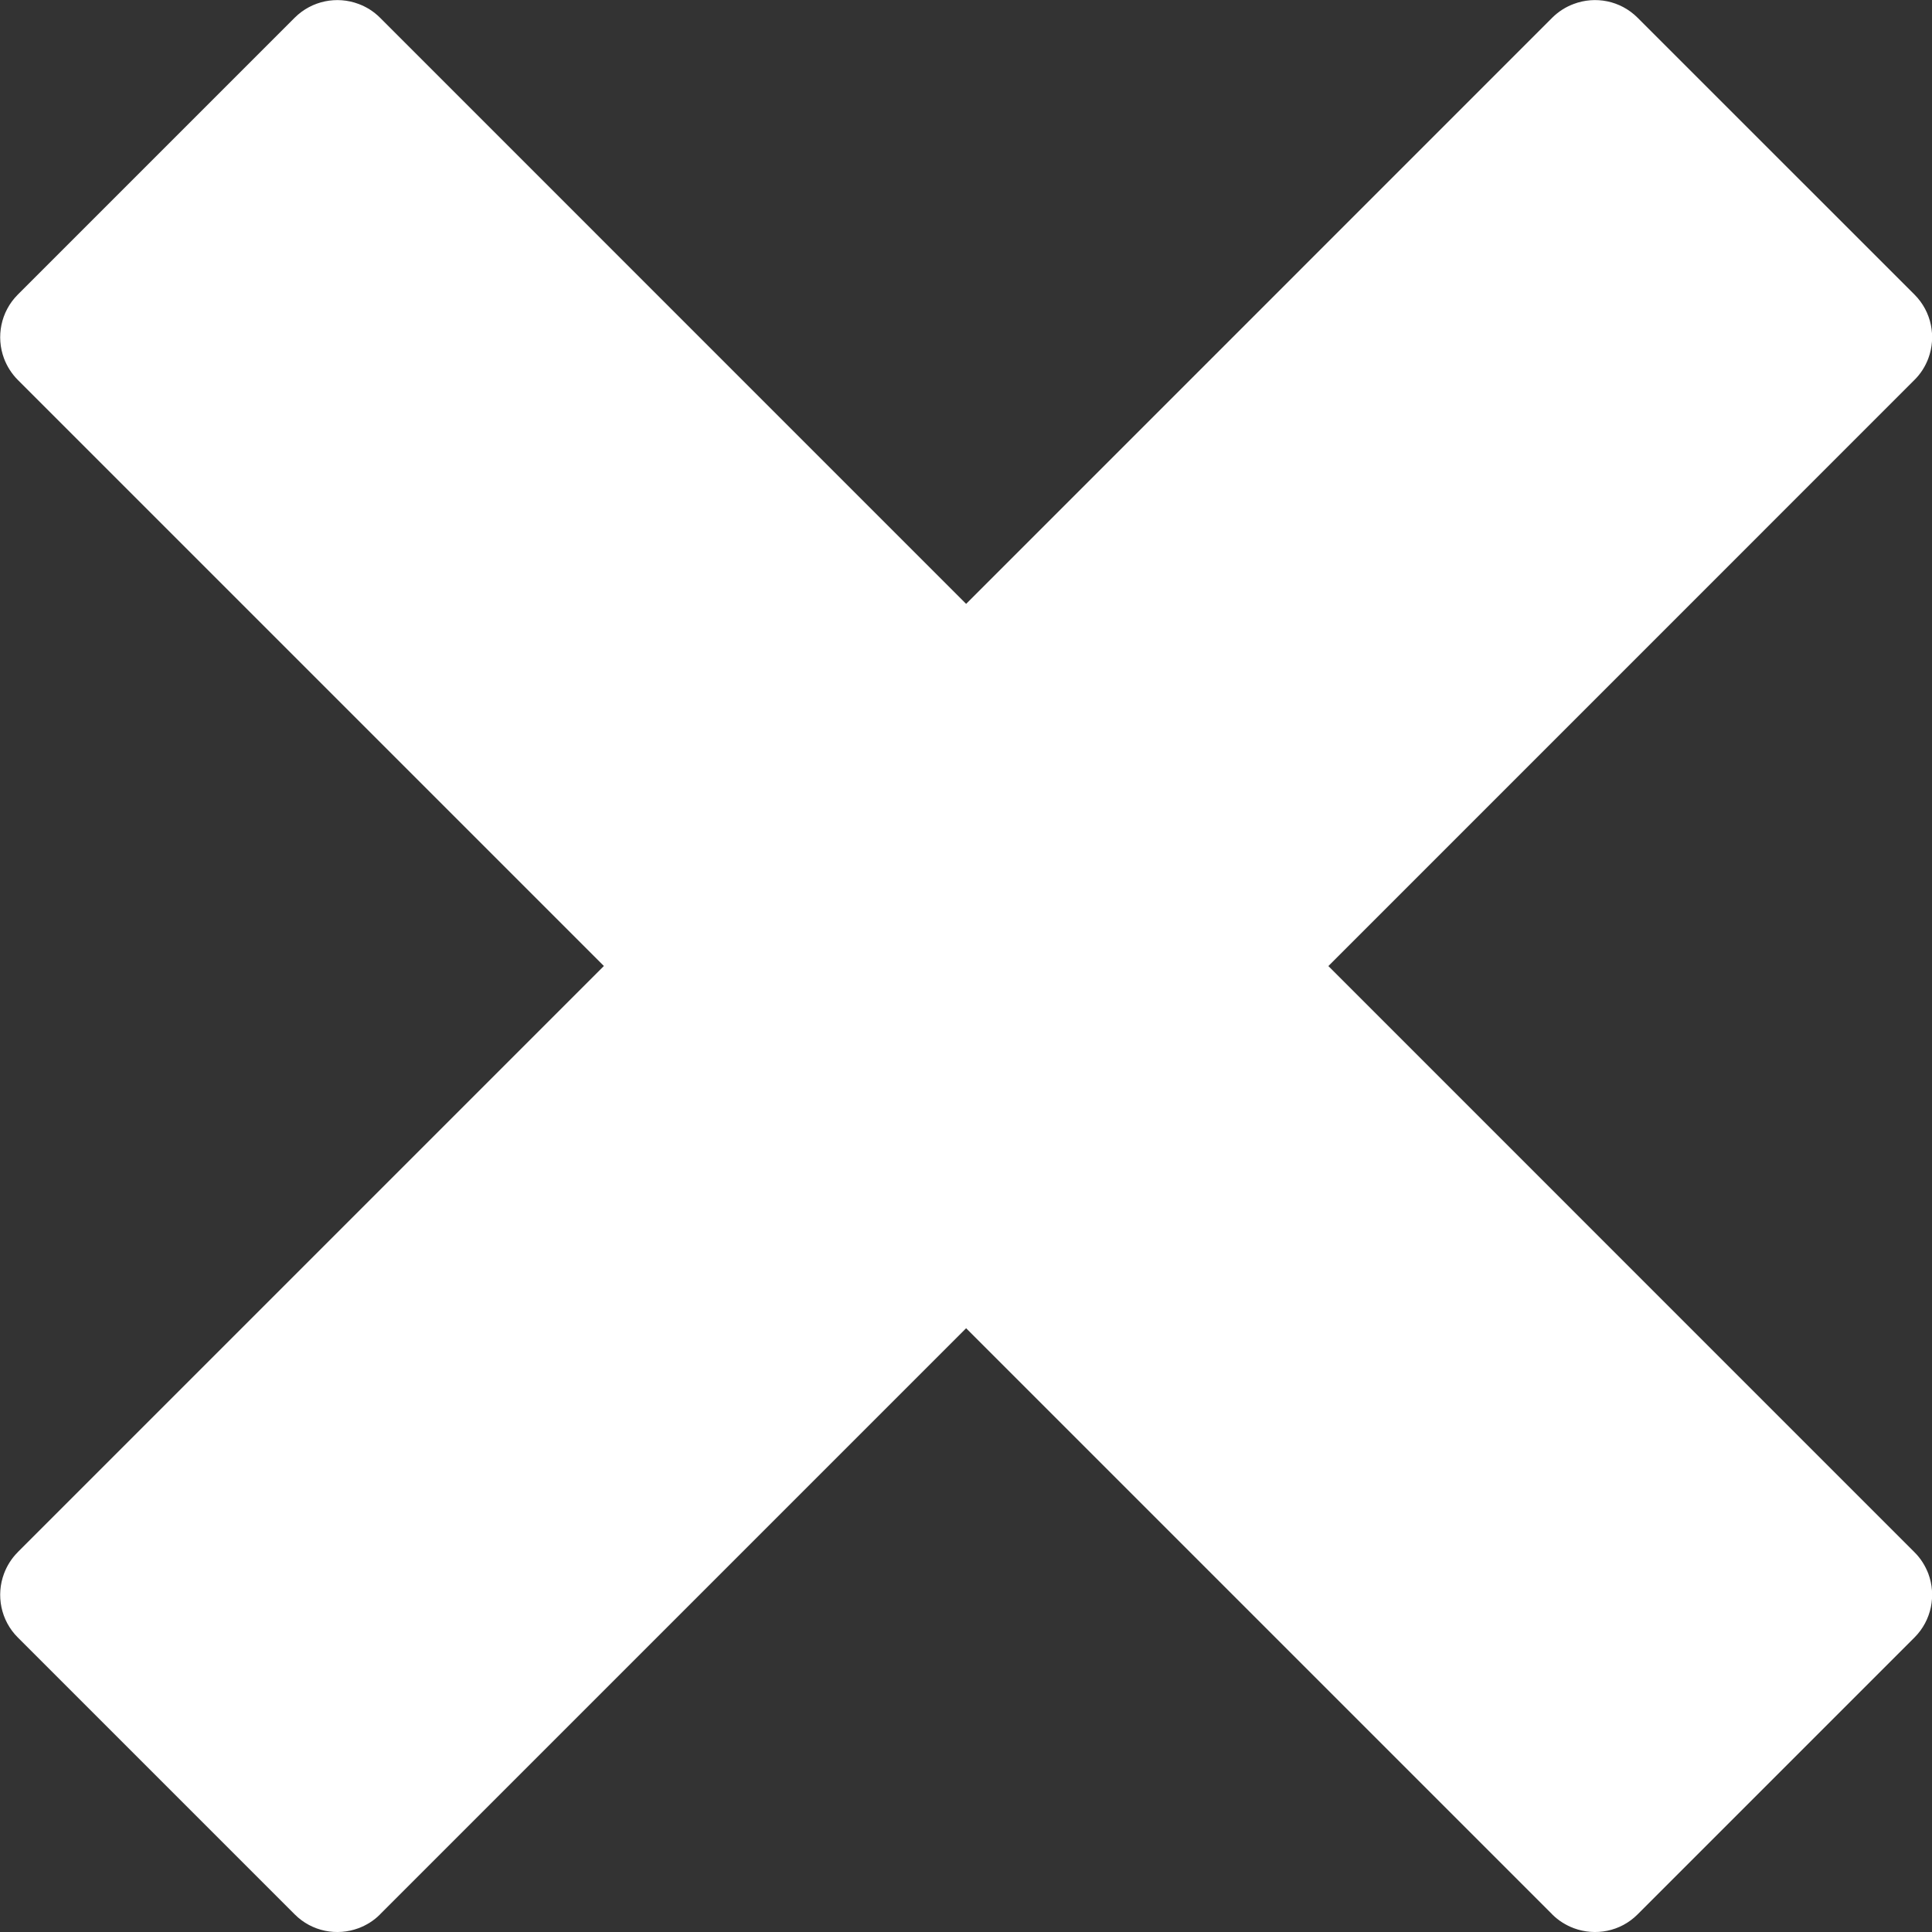 <?xml version="1.0" encoding="utf-8"?>
<!-- Generator: Adobe Illustrator 16.0.0, SVG Export Plug-In . SVG Version: 6.00 Build 0)  -->
<svg version="1.2" baseProfile="tiny" id="Layer_1" xmlns="http://www.w3.org/2000/svg" xmlns:xlink="http://www.w3.org/1999/xlink"
	 x="0px" y="0px" width="30px" height="30px" viewBox="241 241 30 30" xml:space="preserve">
<rect x="241" y="241" width="30" height="30" fill="#333333" stroke="none"/>
<path fill="#FFFFFF" d="M270.728,265.103C270.728,265.102,270.728,265.102,270.728,265.103l-9.101-9.102l9.101-9.102l0,0
	c0.099-0.098,0.169-0.212,0.215-0.334c0.124-0.333,0.053-0.723-0.215-0.991l-4.3-4.299c-0.268-0.268-0.657-0.339-0.99-0.214
	c-0.122,0.045-0.236,0.116-0.335,0.214l0,0l-9.101,9.102l-9.101-9.102c0,0,0,0,0,0c-0.098-0.098-0.212-0.169-0.334-0.214
	c-0.333-0.125-0.723-0.053-0.991,0.214l-4.299,4.299c-0.268,0.268-0.339,0.658-0.215,0.991c0.046,0.122,0.117,0.236,0.214,0.334
	c0,0,0,0,0,0l9.101,9.101l-9.101,9.101c0,0,0,0,0,0.001c-0.098,0.098-0.168,0.212-0.214,0.334c-0.124,0.333-0.053,0.724,0.215,0.991
	l4.299,4.299c0.268,0.269,0.658,0.339,0.991,0.215c0.122-0.046,0.237-0.116,0.334-0.214c0-0.001,0-0.001,0-0.001l9.101-9.101
	l9.101,9.101c0,0,0,0,0,0.001c0.099,0.098,0.213,0.168,0.335,0.214c0.333,0.124,0.723,0.054,0.991-0.215l4.299-4.299
	c0.268-0.269,0.339-0.658,0.215-0.991C270.896,265.314,270.826,265.2,270.728,265.103z"/>
</svg>
